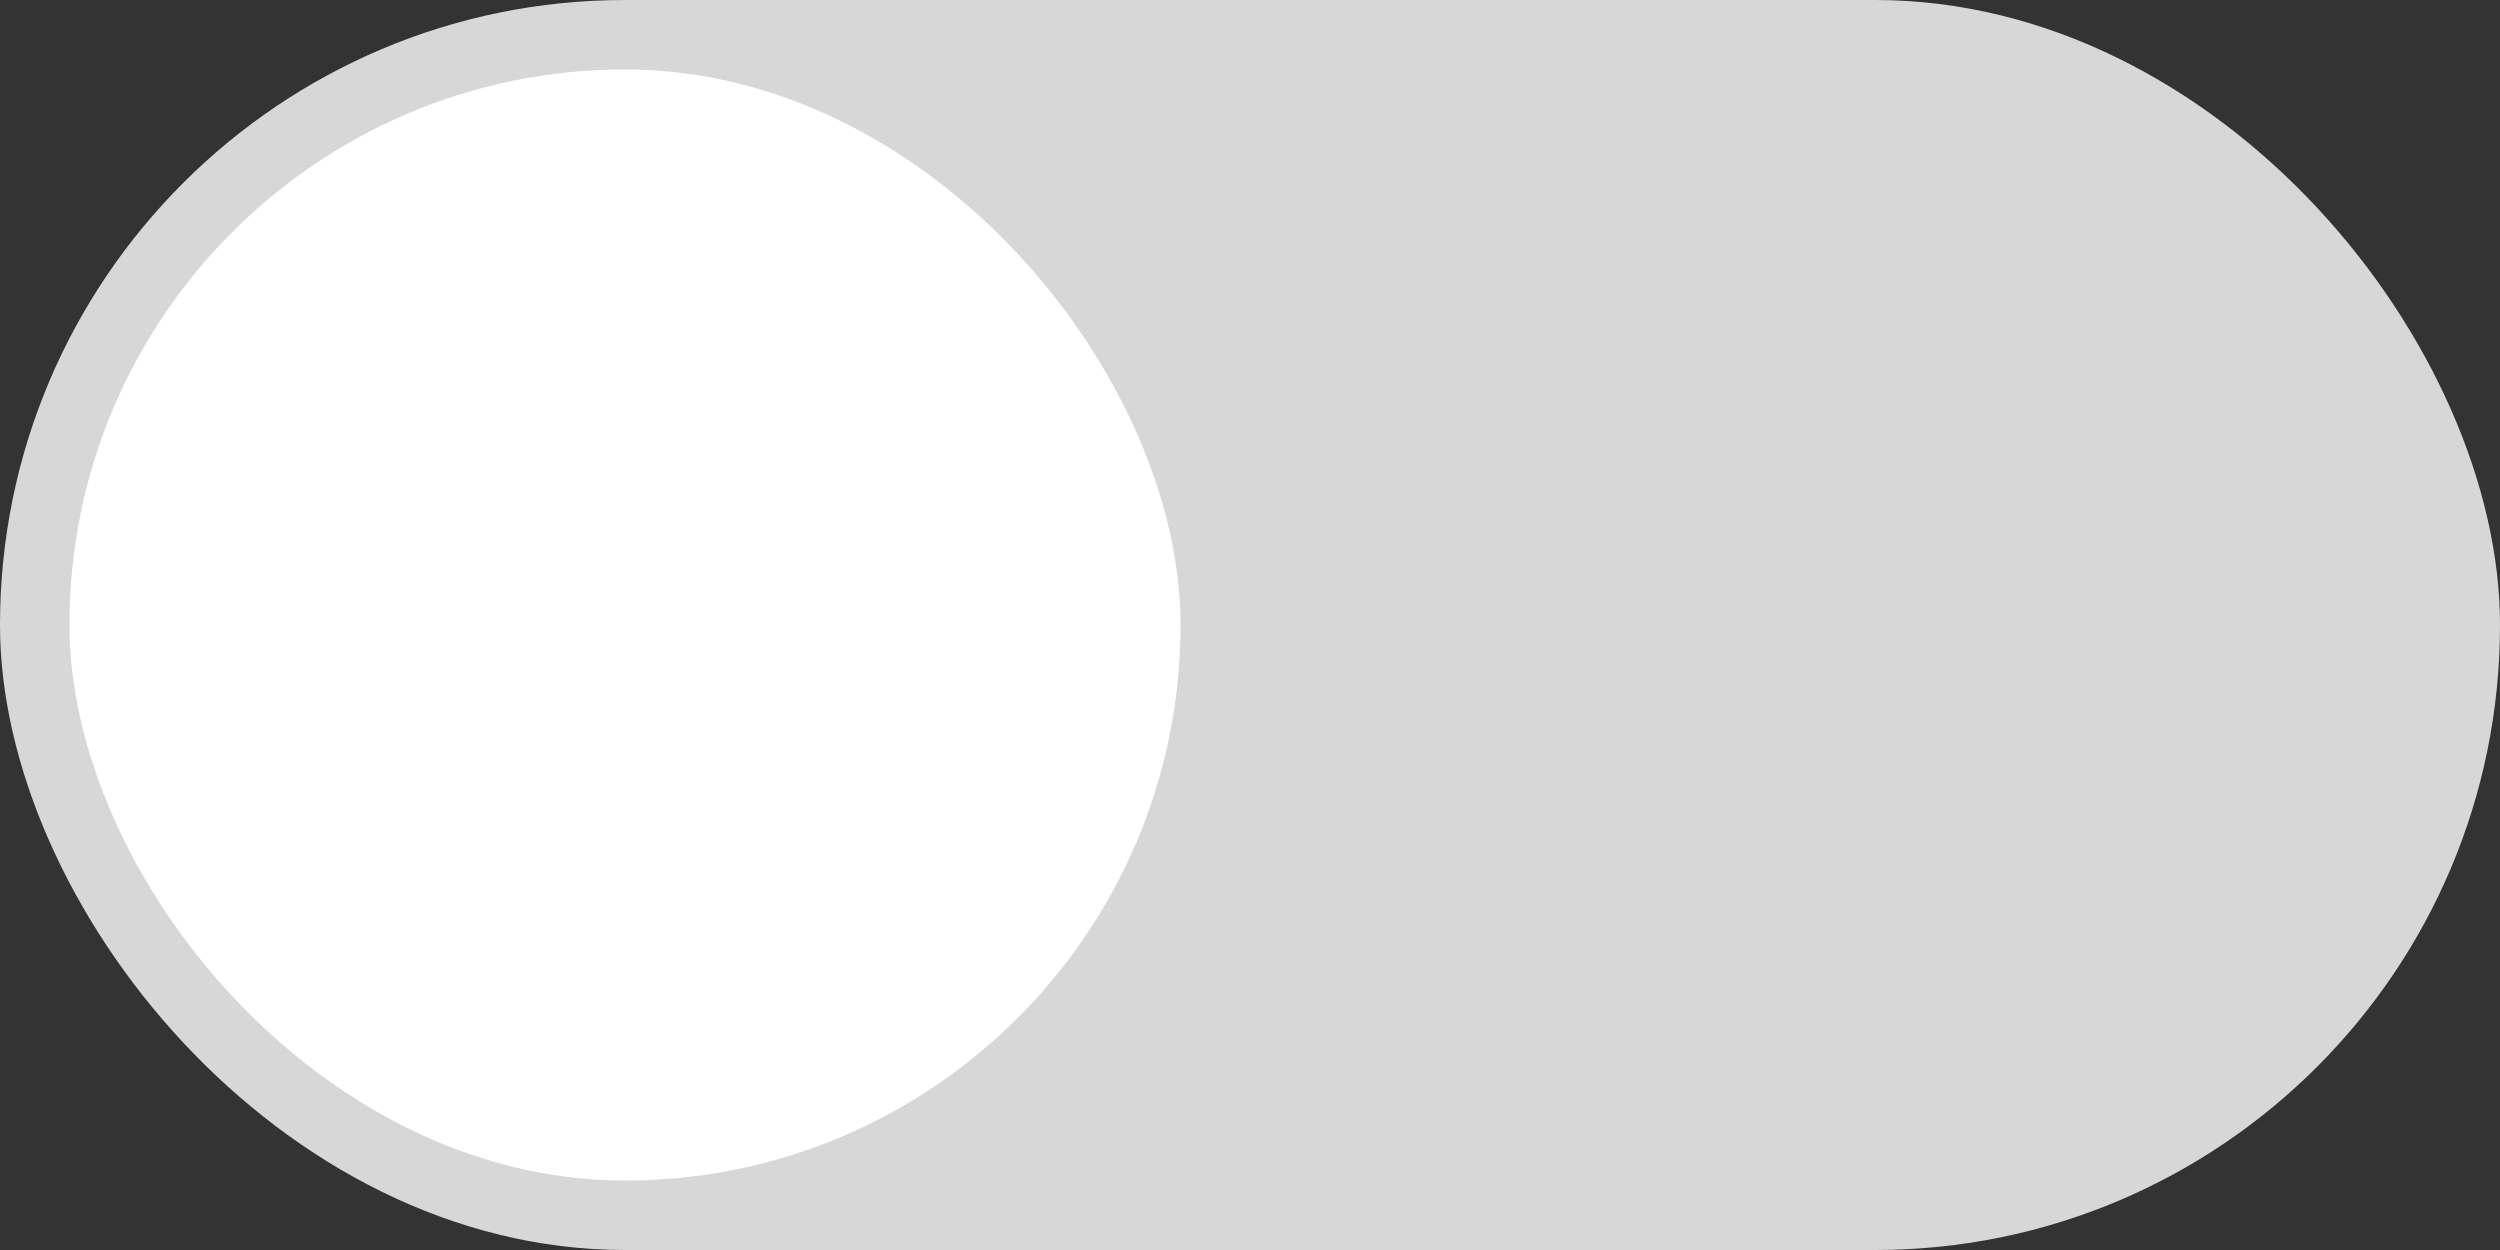 <svg width="36" height="18" viewBox="0 0 36 18" fill="none" xmlns="http://www.w3.org/2000/svg">
<rect x="0" y="0" width="36" height="18" fill="#333333" stroke="none"/>
<rect width="36" height="18" rx="9" fill="#D7D7D7"/>
<rect x="1" y="1" width="16" height="16" rx="8" fill="white"/>
</svg>

